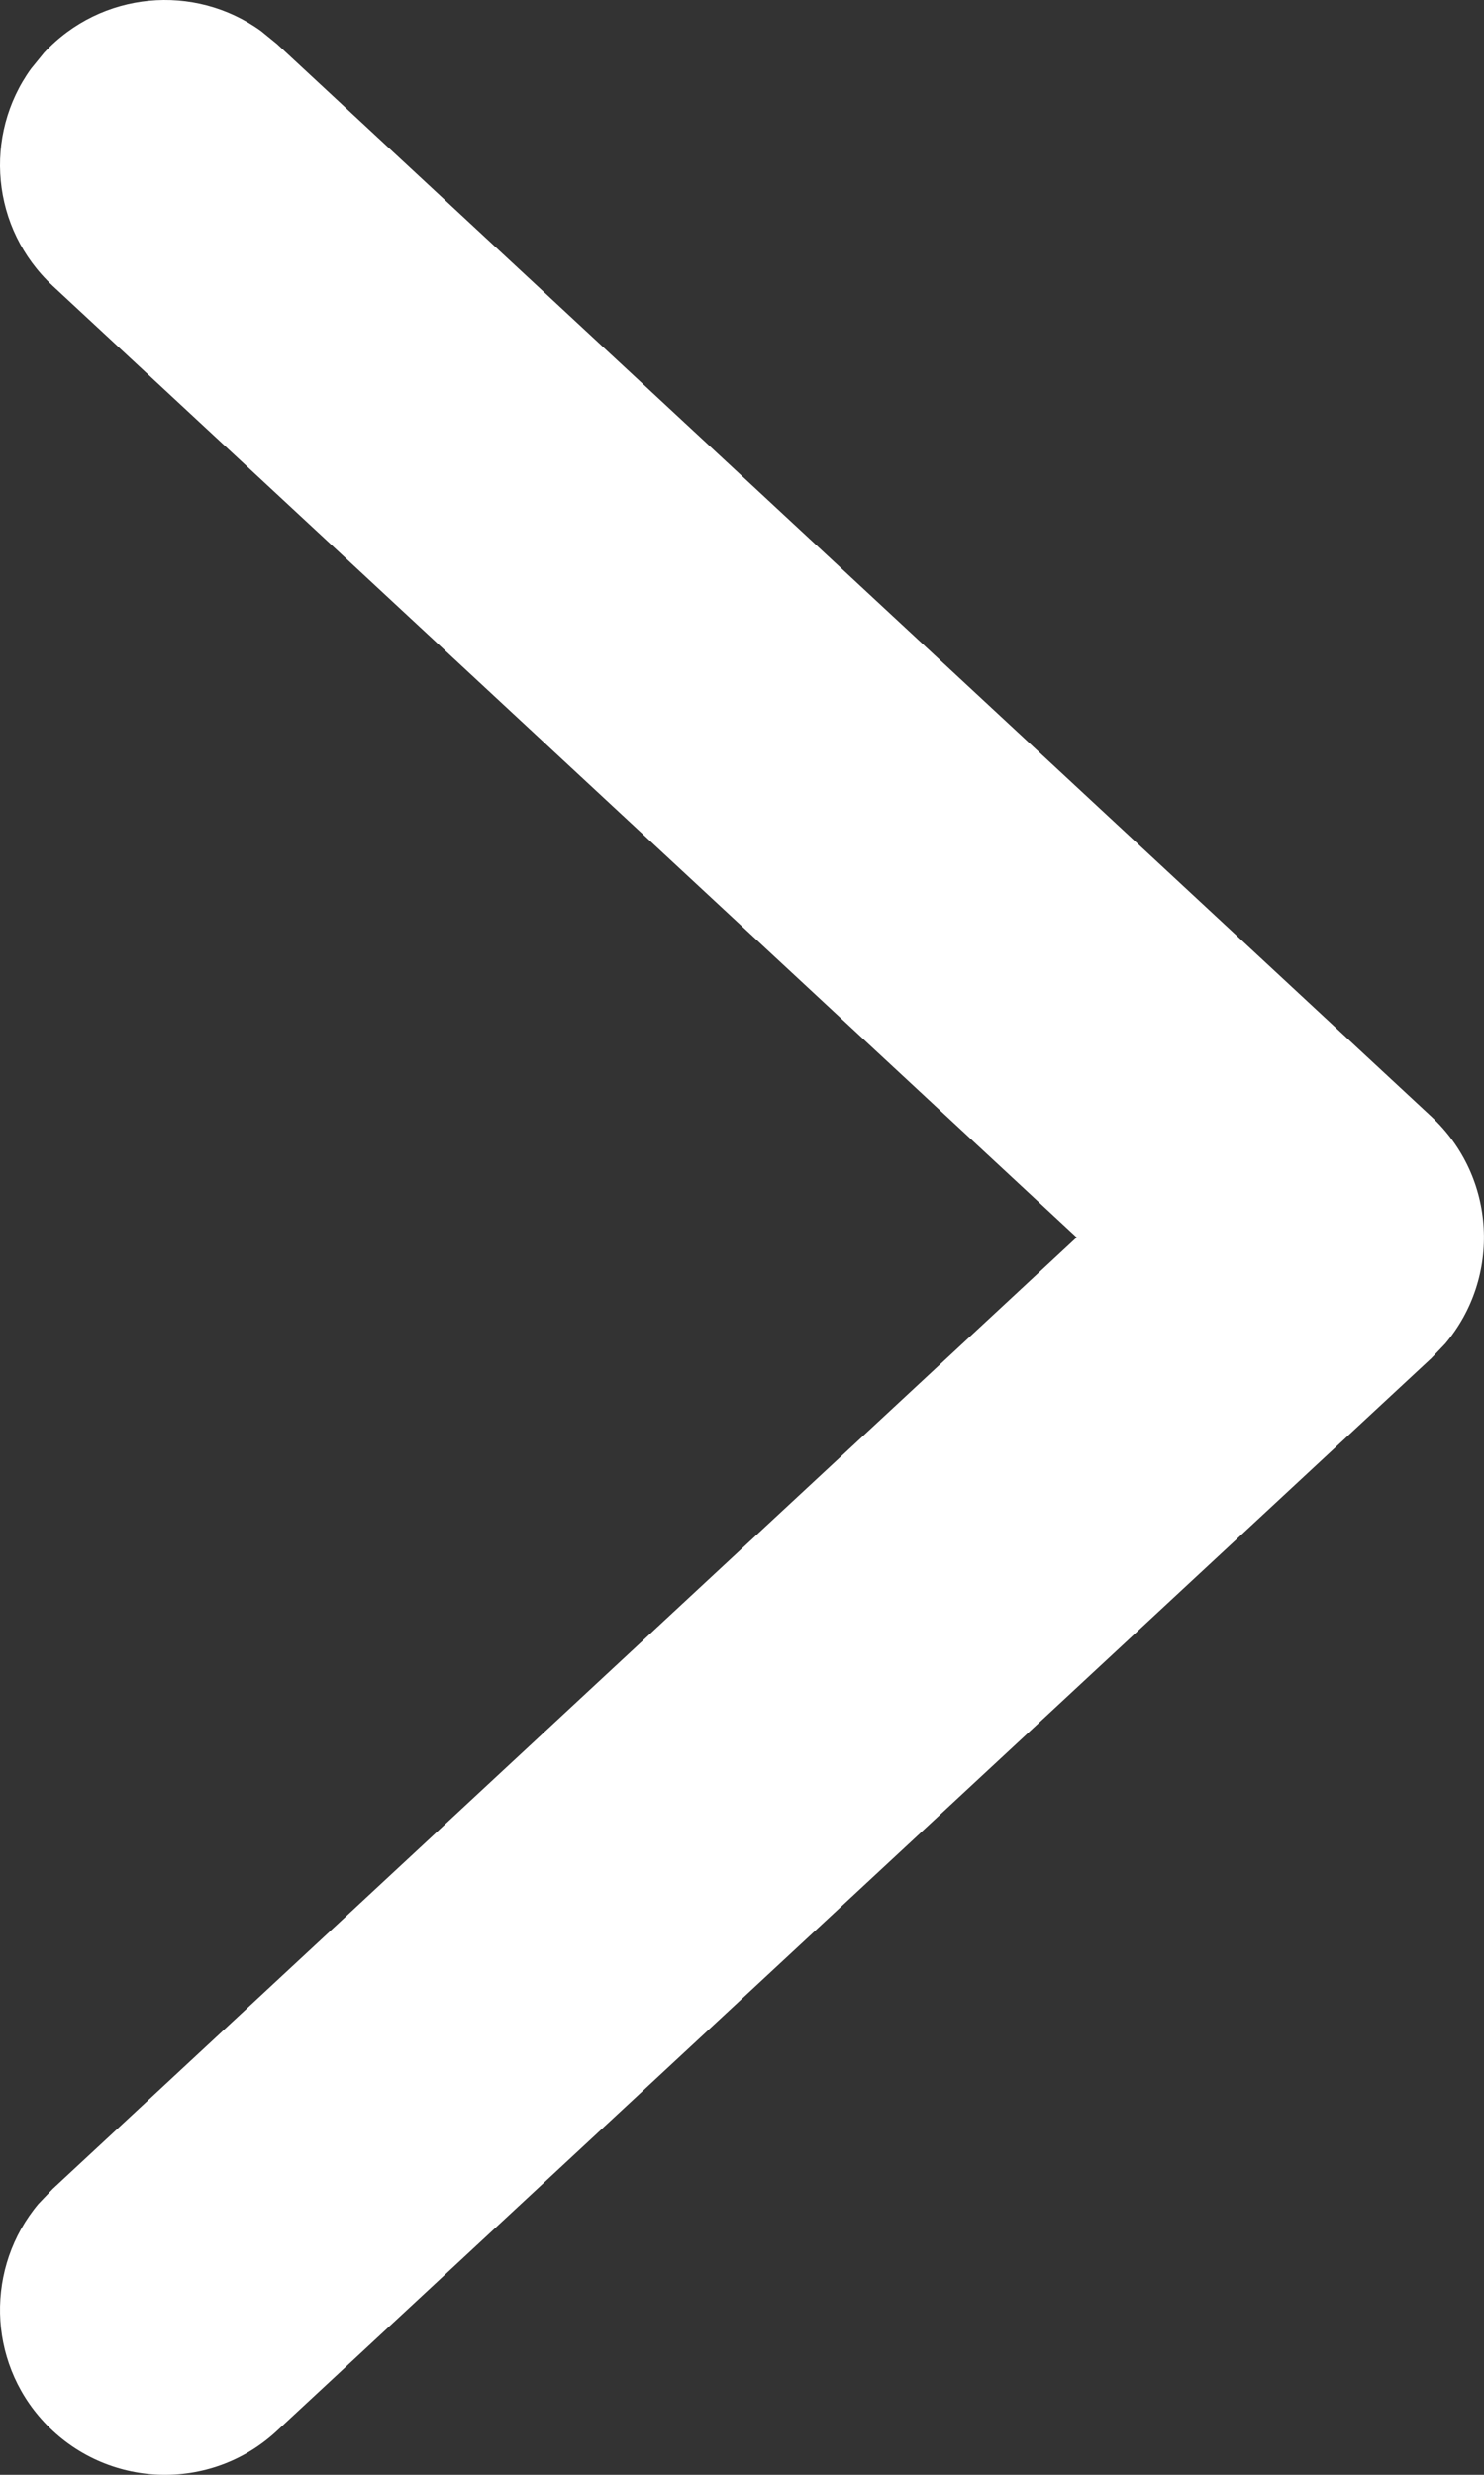 <?xml version="1.0" encoding="UTF-8"?>
<svg width="9px" height="15px" viewBox="0 0 9 15" version="1.1" xmlns="http://www.w3.org/2000/svg" xmlns:xlink="http://www.w3.org/1999/xlink">
    <rect x="0" y="0" width="9" height="15" fill="#333333" stroke="none"/>
    <title>icon_Link_Last</title>
    <g id="Web-English-home" stroke="none" stroke-width="1" fill="none" fill-rule="evenodd">
        <g id="未苒网络科技-首页" transform="translate(-781, -3154)" fill="#FFFFFF" fill-rule="nonzero">
            <g id="关于我们" transform="translate(0, 2740)">
                <g id="Button_squre_blue" transform="translate(605, 387)">
                    <path d="M176.267,27.32 C176.614,26.946 177.18,26.897 177.583,27.188 L177.68,27.267 L184.68,33.767 C185.076,34.135 185.104,34.742 184.765,35.144 L184.68,35.233 L177.68,41.733 C177.276,42.109 176.643,42.085 176.267,41.68 C175.92,41.307 175.914,40.739 176.233,40.358 L176.32,40.267 L182.53,34.5 L176.32,28.733 C175.946,28.386 175.897,27.82 176.188,27.417 L176.267,27.32 Z" id="icon_Link_Last"></path>
                </g>
            </g>
        </g>
    </g>
</svg>